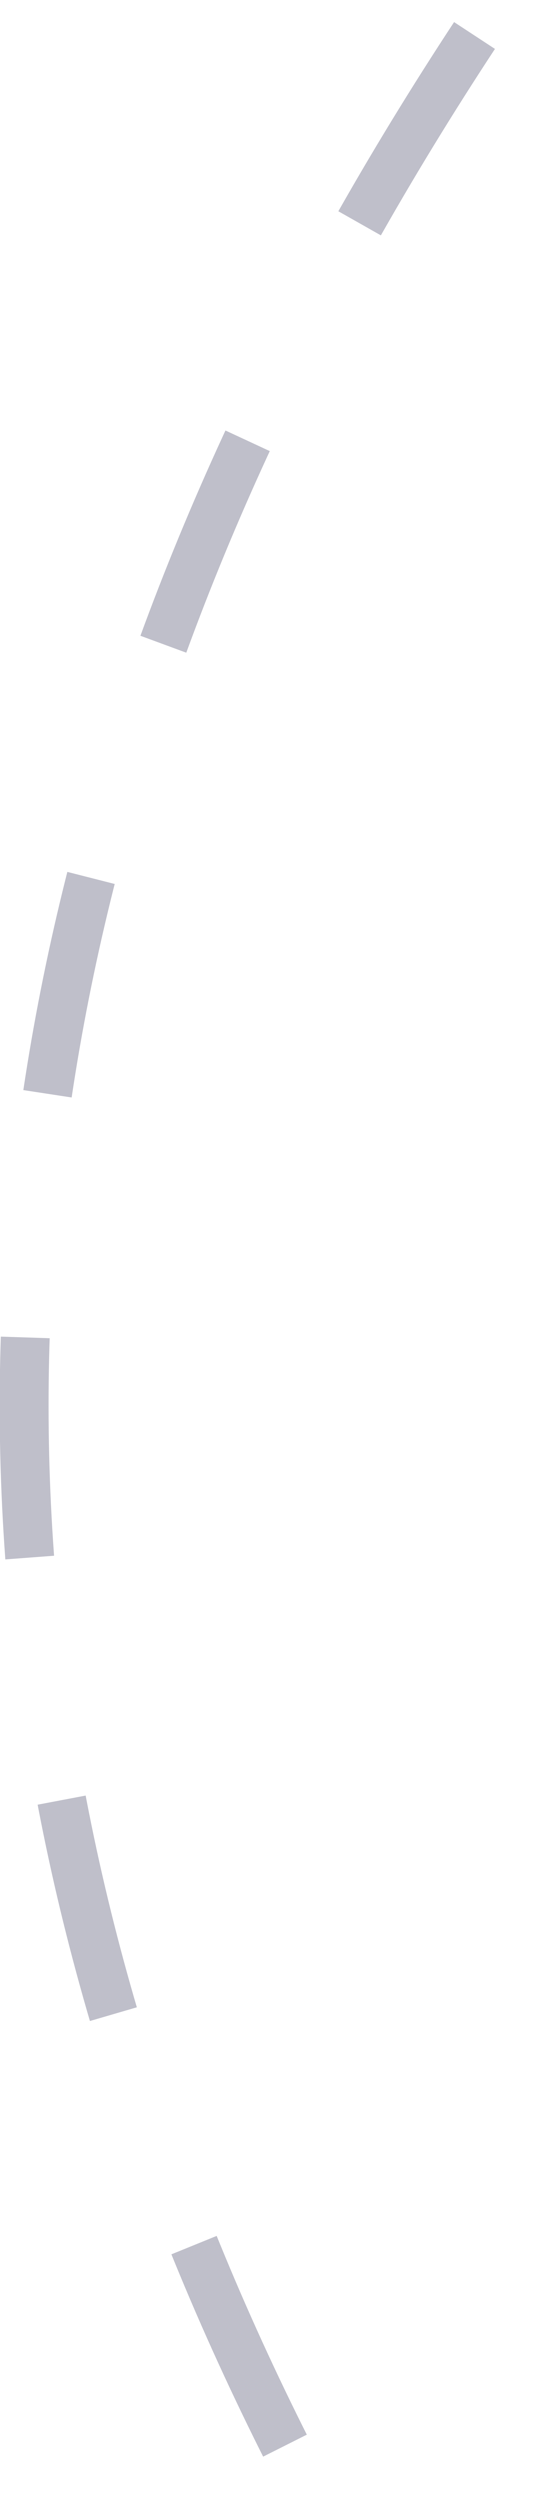<svg viewBox='0 0 21 96' xmlns='http://www.w3.org/2000/svg'><path d='M31.16 123.262C-4.41 82.57-8.592 41.752 18.615.812' stroke='#A3A3B3' stroke-width='1.88' fill='none' fill-rule='evenodd' opacity='.699' stroke-dasharray='8.46,9.4'/></svg>